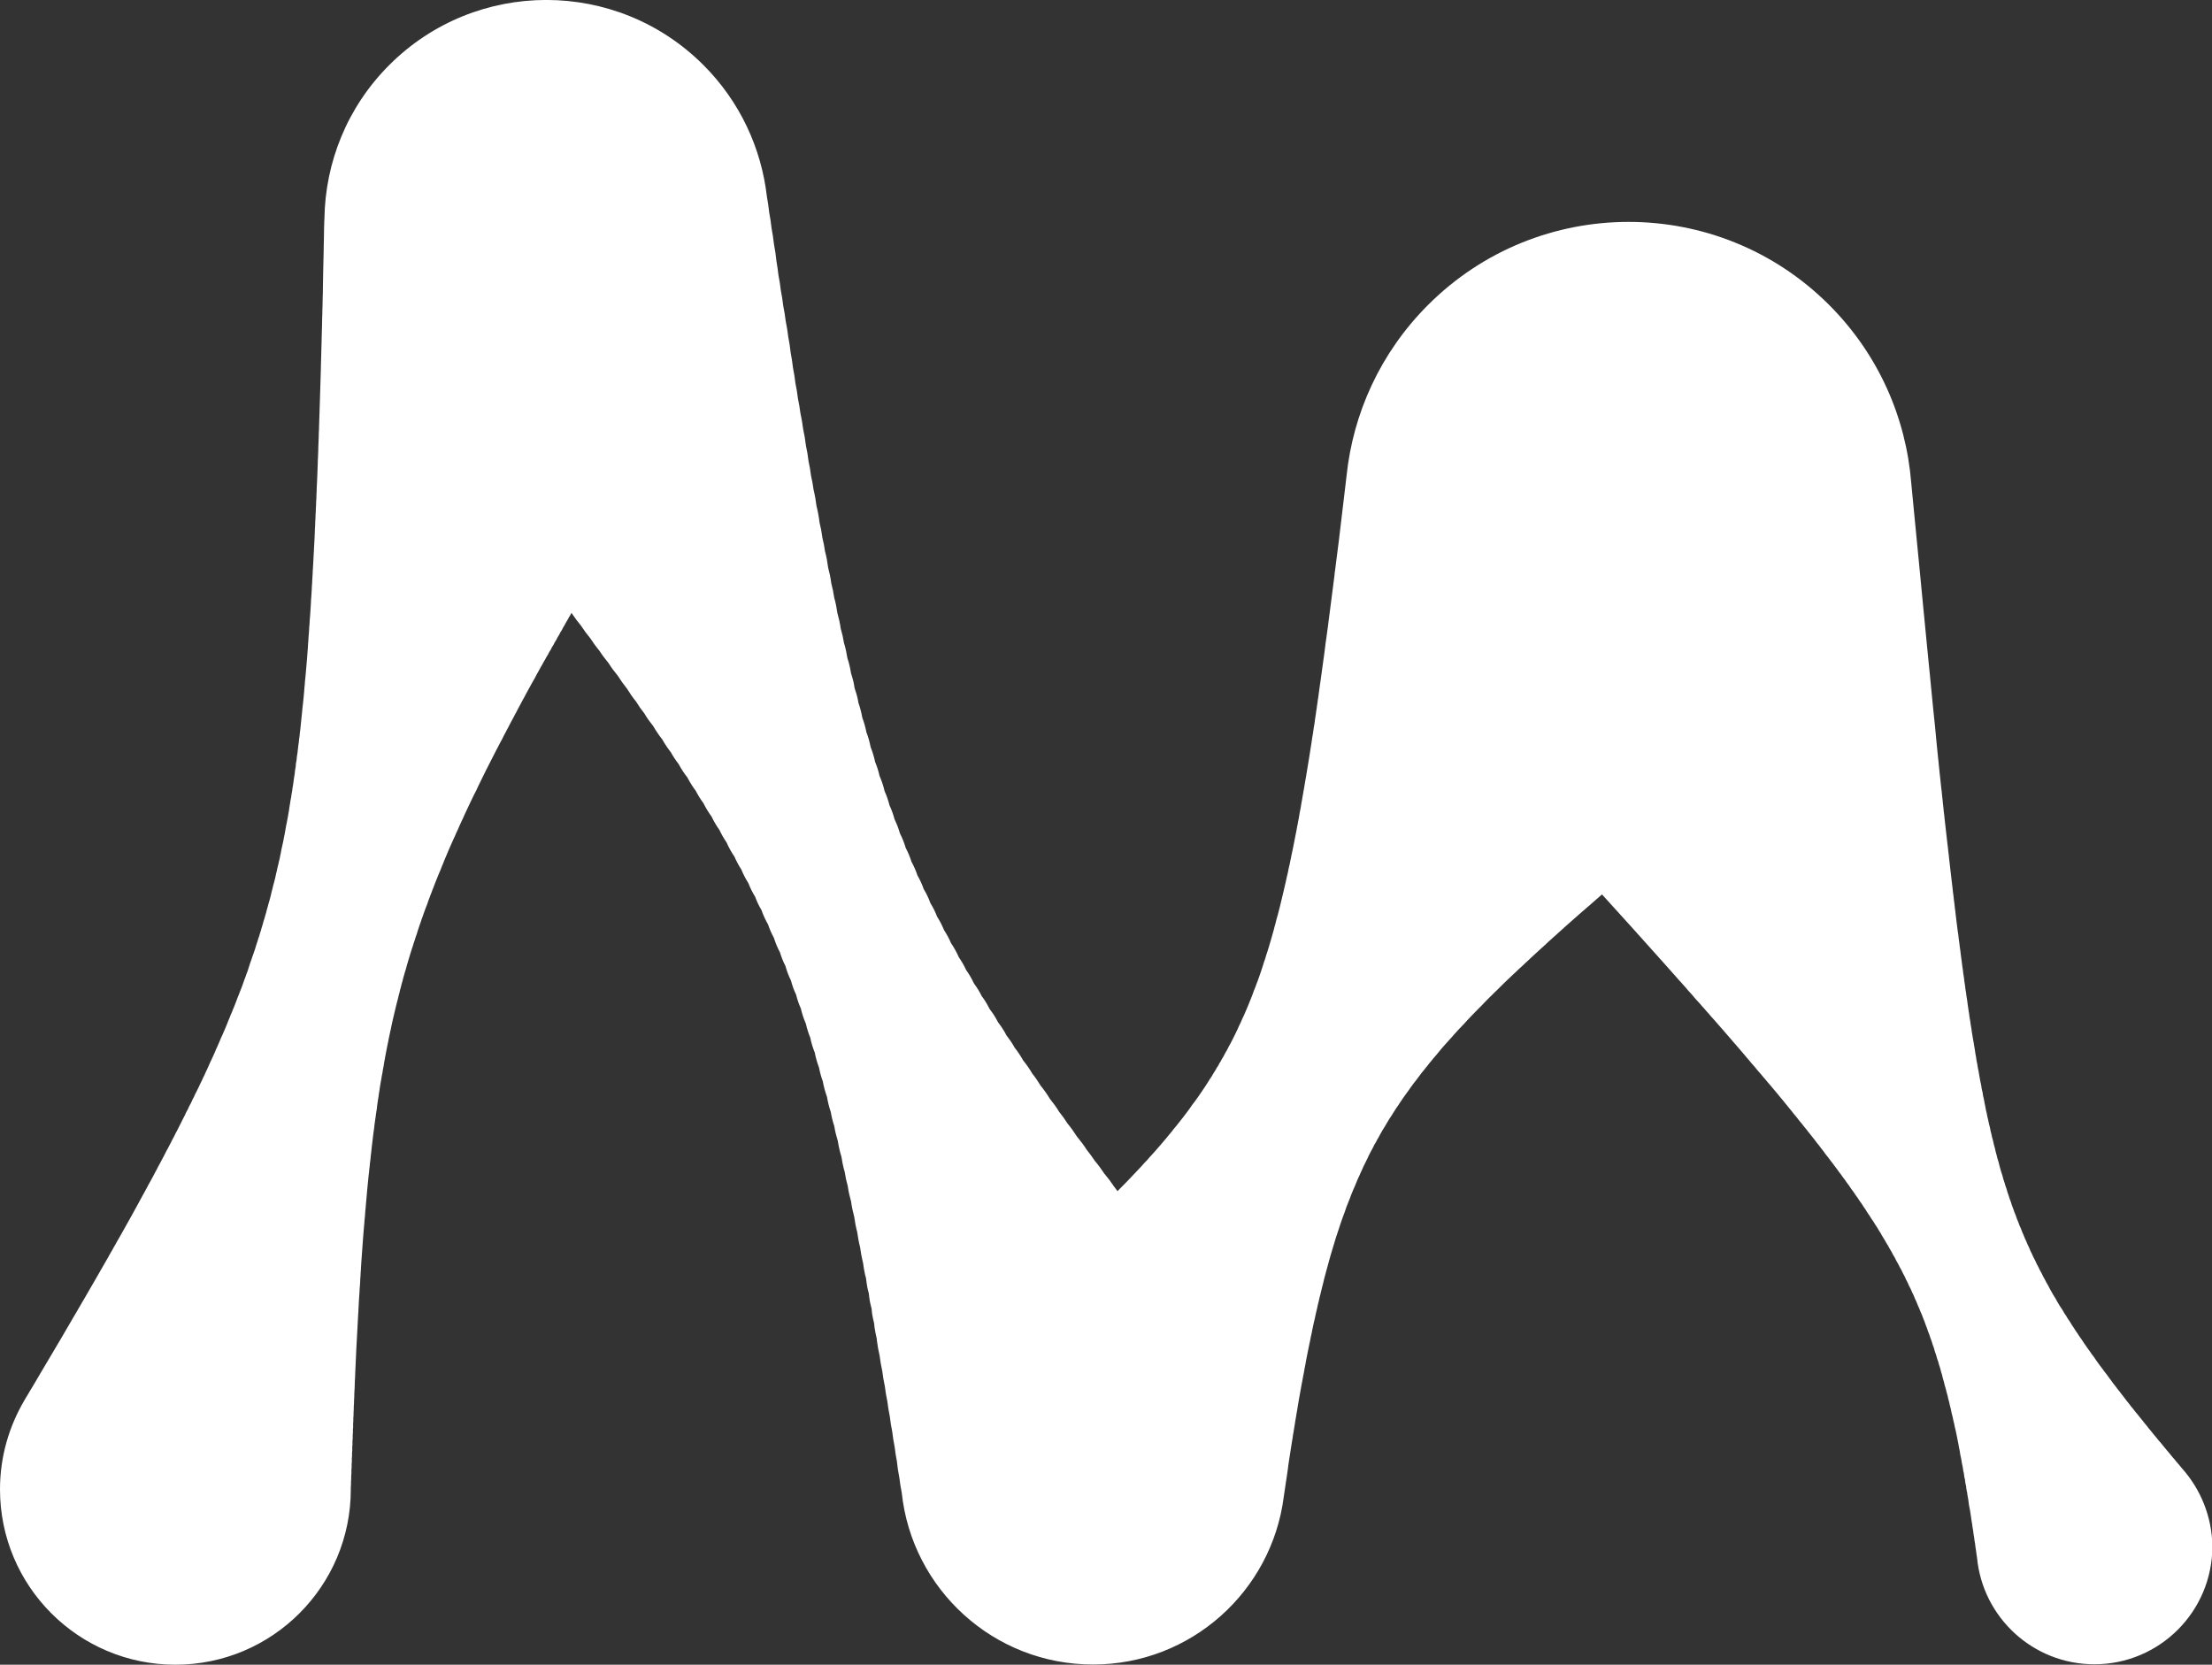 <?xml version="1.0" encoding="utf-8"?>
<!-- Generator: Adobe Illustrator 26.5.0, SVG Export Plug-In . SVG Version: 6.00 Build 0)  -->
<svg version="1.1" id="Layer_1" xmlns="http://www.w3.org/2000/svg" xmlns:xlink="http://www.w3.org/1999/xlink" x="0px" y="0px"
	 width="42px" height="31.612px" viewBox="0 0 42 31.612" style="enable-background:new 0 0 42 31.612;" xml:space="preserve">
<rect x="0" y="0" width="42" height="31.612" fill="#333333" stroke="none"/>
<style type="text/css">
	.st0{fill:#FFFFFF;}
</style>
<path class="st0" d="M41.424,27.876c-0.03-0.038-0.061-0.075-0.094-0.111c-0.03-0.038-0.06-0.075-0.093-0.111
	c-0.03-0.037-0.059-0.075-0.091-0.11c-0.023-0.029-0.047-0.058-0.071-0.086c-0.029-0.038-0.061-0.075-0.093-0.111
	c-0.029-0.038-0.06-0.074-0.091-0.11c-0.028-0.037-0.058-0.074-0.089-0.109c-0.028-0.037-0.056-0.074-0.087-0.108
	c-0.027-0.036-0.054-0.071-0.083-0.104c-0.028-0.038-0.058-0.073-0.088-0.108c-0.027-0.037-0.056-0.073-0.086-0.107
	c-0.026-0.037-0.054-0.072-0.083-0.106c-0.027-0.038-0.055-0.075-0.084-0.11c-0.028-0.039-0.058-0.077-0.089-0.114
	c-0.025-0.036-0.052-0.07-0.08-0.104c-0.024-0.035-0.049-0.07-0.076-0.103c-0.029-0.042-0.059-0.083-0.091-0.122
	c-0.025-0.037-0.053-0.073-0.081-0.108c-0.023-0.034-0.046-0.067-0.071-0.099c-0.027-0.042-0.056-0.083-0.087-0.121
	c-0.026-0.04-0.053-0.078-0.081-0.114c-0.021-0.032-0.042-0.064-0.065-0.094c-0.027-0.045-0.057-0.088-0.088-0.129
	c-0.022-0.037-0.046-0.072-0.071-0.106c-0.022-0.038-0.046-0.074-0.071-0.109c-0.003-0.005-0.006-0.011-0.009-0.016
	c-0.023-0.039-0.047-0.075-0.073-0.111c-0.01-0.017-0.019-0.035-0.03-0.052c-0.009-0.014-0.019-0.027-0.029-0.041
	c-0.022-0.041-0.047-0.082-0.074-0.122c-0.002-0.003-0.004-0.006-0.007-0.008c-0.018-0.033-0.037-0.065-0.058-0.097
	c-0.022-0.045-0.049-0.088-0.077-0.131c-0.018-0.035-0.037-0.069-0.058-0.103c-0.021-0.045-0.046-0.088-0.072-0.131
	c-0.017-0.036-0.036-0.072-0.057-0.107c-0.02-0.045-0.043-0.088-0.068-0.131c-0.017-0.037-0.035-0.074-0.056-0.11
	c-0.019-0.045-0.04-0.089-0.064-0.131c-0.016-0.038-0.034-0.075-0.053-0.112c-0.017-0.044-0.035-0.086-0.057-0.128
	c-0.015-0.04-0.033-0.079-0.052-0.117c-0.014-0.039-0.03-0.077-0.048-0.115c-0.015-0.046-0.034-0.09-0.055-0.133
	c-0.013-0.039-0.028-0.078-0.045-0.115c-0.014-0.046-0.031-0.092-0.051-0.136c-0.012-0.039-0.026-0.077-0.042-0.115
	c-0.014-0.047-0.029-0.094-0.048-0.139c-0.011-0.039-0.024-0.077-0.038-0.114c-0.013-0.048-0.027-0.096-0.045-0.142
	c-0.01-0.038-0.022-0.076-0.035-0.112c-0.012-0.05-0.026-0.098-0.043-0.145c-0.009-0.037-0.019-0.073-0.031-0.109
	c-0.011-0.05-0.024-0.1-0.041-0.148c-0.008-0.039-0.019-0.077-0.03-0.115c-0.009-0.047-0.021-0.093-0.035-0.139
	c-0.009-0.048-0.021-0.095-0.035-0.141c-0.007-0.038-0.016-0.075-0.026-0.112c-0.009-0.051-0.02-0.1-0.034-0.149
	c-0.008-0.045-0.019-0.089-0.03-0.133c-0.007-0.041-0.015-0.082-0.026-0.121c-0.008-0.048-0.017-0.095-0.028-0.141
	c-0.001-0.004-0.001-0.008-0.001-0.012c-0.007-0.043-0.017-0.084-0.027-0.125c-0.003-0.018-0.004-0.036-0.007-0.053
	c-0.005-0.025-0.012-0.049-0.018-0.074c-0.005-0.034-0.009-0.069-0.017-0.104c-0.002-0.009-0.005-0.019-0.007-0.028
	c-0.007-0.046-0.015-0.093-0.025-0.139c-0.006-0.044-0.015-0.088-0.025-0.132c-0.006-0.045-0.014-0.09-0.024-0.135
	c-0.006-0.046-0.013-0.092-0.023-0.138c-0.006-0.047-0.012-0.093-0.022-0.14c-0.005-0.041-0.013-0.082-0.021-0.123
	c-0.006-0.046-0.014-0.093-0.023-0.139c-0.005-0.047-0.013-0.094-0.022-0.141c-0.006-0.048-0.012-0.095-0.022-0.142
	c-0.006-0.048-0.012-0.096-0.021-0.144c-0.004-0.035-0.009-0.07-0.015-0.105c-0.005-0.047-0.013-0.095-0.021-0.142
	c-0.005-0.048-0.013-0.096-0.021-0.143c-0.005-0.049-0.012-0.097-0.02-0.145c-0.005-0.049-0.011-0.097-0.02-0.146
	c-0.005-0.049-0.011-0.098-0.02-0.147c-0.006-0.049-0.011-0.099-0.019-0.148c-0.003-0.025-0.006-0.051-0.01-0.076
	c-0.004-0.049-0.012-0.097-0.019-0.145c-0.004-0.049-0.012-0.097-0.019-0.146c-0.004-0.049-0.011-0.098-0.019-0.147
	c-0.005-0.049-0.011-0.098-0.019-0.148c-0.005-0.049-0.011-0.099-0.018-0.148c-0.005-0.05-0.01-0.099-0.018-0.149
	c-0.005-0.05-0.01-0.1-0.018-0.15c-0.005-0.05-0.01-0.1-0.018-0.15c-0.001-0.012-0.003-0.024-0.004-0.036
	c-0.001-0.013-0.003-0.025-0.004-0.038c-0.004-0.026-0.005-0.051-0.009-0.077c-0.001-0.011-0.003-0.021-0.004-0.032
	c-0.004-0.049-0.011-0.098-0.017-0.147c-0.004-0.049-0.011-0.098-0.017-0.148c-0.004-0.049-0.011-0.099-0.017-0.148
	c-0.004-0.05-0.01-0.099-0.017-0.149c-0.004-0.05-0.01-0.1-0.017-0.149c-0.004-0.05-0.01-0.1-0.017-0.15
	c-0.005-0.05-0.01-0.1-0.017-0.15c-0.005-0.05-0.01-0.1-0.017-0.15c-0.005-0.05-0.009-0.101-0.017-0.151
	c-0.005-0.05-0.009-0.101-0.016-0.151c-0.005-0.051-0.009-0.101-0.016-0.151c-0.005-0.049-0.008-0.099-0.016-0.148
	c-0.002-0.024-0.006-0.047-0.008-0.071c-0.002-0.019-0.003-0.038-0.006-0.057c-0.003-0.048-0.011-0.096-0.016-0.145
	c-0.003-0.049-0.01-0.099-0.015-0.148c-0.003-0.05-0.01-0.099-0.015-0.148c-0.004-0.05-0.01-0.099-0.015-0.149
	c-0.004-0.05-0.01-0.099-0.015-0.149c-0.003-0.043-0.008-0.085-0.012-0.128c-0.004-0.061-0.01-0.122-0.017-0.183
	c-0.004-0.047-0.009-0.095-0.015-0.142c-0.004-0.047-0.009-0.095-0.015-0.142c-0.004-0.048-0.009-0.095-0.014-0.143
	c-0.004-0.048-0.009-0.095-0.014-0.143c-0.004-0.048-0.008-0.096-0.014-0.143c-0.004-0.048-0.008-0.096-0.014-0.144
	c-0.004-0.048-0.008-0.096-0.014-0.144c-0.003-0.032-0.006-0.064-0.01-0.097c-0.004-0.048-0.009-0.095-0.014-0.142
	c-0.004-0.048-0.009-0.095-0.014-0.142c-0.004-0.048-0.009-0.095-0.014-0.143c-0.004-0.048-0.009-0.096-0.014-0.144
	c-0.004-0.048-0.009-0.096-0.014-0.143c-0.004-0.048-0.009-0.096-0.014-0.144c-0.004-0.048-0.009-0.096-0.014-0.144
	c-0.004-0.048-0.008-0.096-0.014-0.144c-0.004-0.048-0.008-0.096-0.014-0.145c-0.004-0.048-0.008-0.097-0.014-0.145
	c-0.004-0.048-0.008-0.097-0.014-0.145c-0.004-0.048-0.008-0.097-0.014-0.145c-0.004-0.049-0.008-0.097-0.014-0.146
	c-0.004-0.049-0.008-0.097-0.014-0.145c-0.002-0.02-0.004-0.041-0.006-0.061c-0.003-0.048-0.009-0.096-0.014-0.143
	c-0.004-0.048-0.009-0.096-0.014-0.144c-0.004-0.048-0.009-0.096-0.014-0.144c-0.004-0.048-0.009-0.096-0.014-0.144
	c-0.004-0.048-0.009-0.096-0.014-0.144c-0.004-0.048-0.009-0.096-0.014-0.145c-0.004-0.048-0.009-0.096-0.014-0.144
	c-0.004-0.048-0.008-0.097-0.014-0.145c-0.004-0.048-0.008-0.097-0.014-0.145c-0.004-0.049-0.008-0.097-0.014-0.145
	c-0.099-1.23-0.618-2.432-1.558-3.373c-2.103-2.103-5.513-2.103-7.616,0c-0.908,0.908-1.423,2.059-1.547,3.243
	c-0.007,0.057-0.015,0.114-0.02,0.171c-0.005,0.039-0.01,0.078-0.014,0.117c-0.005,0.039-0.01,0.078-0.014,0.117
	c-0.005,0.039-0.01,0.078-0.014,0.117c-0.005,0.039-0.01,0.078-0.014,0.117c-0.005,0.039-0.01,0.078-0.014,0.117
	c-0.005,0.039-0.01,0.078-0.014,0.118c-0.005,0.039-0.01,0.078-0.014,0.118c-0.005,0.039-0.01,0.078-0.014,0.118
	c-0.005,0.039-0.01,0.078-0.014,0.118c-0.006,0.039-0.01,0.079-0.015,0.118c-0.005,0.039-0.01,0.079-0.015,0.118
	c-0.006,0.039-0.01,0.079-0.015,0.118c-0.009,0.063-0.017,0.126-0.024,0.19c-0.007,0.049-0.014,0.098-0.018,0.148
	c-0.005,0.039-0.011,0.078-0.015,0.116c-0.005,0.039-0.011,0.078-0.015,0.116c-0.005,0.039-0.011,0.078-0.015,0.117
	c-0.005,0.039-0.011,0.078-0.015,0.117c-0.006,0.039-0.011,0.078-0.015,0.117c-0.006,0.039-0.011,0.078-0.015,0.117
	c-0.006,0.039-0.011,0.078-0.015,0.117c-0.006,0.039-0.011,0.078-0.015,0.118c-0.006,0.039-0.011,0.078-0.016,0.118
	c-0.006,0.039-0.011,0.078-0.016,0.118c-0.01,0.064-0.019,0.129-0.026,0.194c-0.005,0.039-0.011,0.077-0.015,0.116
	c-0.006,0.039-0.011,0.077-0.016,0.116c-0.006,0.039-0.011,0.077-0.016,0.116c-0.006,0.039-0.011,0.078-0.016,0.117
	c-0.006,0.039-0.011,0.078-0.016,0.117c-0.006,0.039-0.011,0.078-0.017,0.117c-0.007,0.041-0.012,0.082-0.017,0.123
	c-0.004,0.023-0.006,0.046-0.009,0.068c-0.001,0.007-0.002,0.015-0.003,0.022c-0.007,0.037-0.011,0.074-0.016,0.112
	c-0.007,0.037-0.011,0.075-0.016,0.112c-0.007,0.037-0.011,0.075-0.016,0.112c-0.01,0.05-0.015,0.101-0.022,0.152
	c-0.013,0.068-0.022,0.137-0.031,0.205c-0.01,0.059-0.022,0.117-0.028,0.176c-0.005,0.036-0.013,0.072-0.017,0.108
	c-0.005,0.036-0.013,0.072-0.017,0.108c-0.006,0.036-0.013,0.072-0.017,0.108c-0.006,0.036-0.013,0.072-0.018,0.108
	c-0.006,0.036-0.013,0.072-0.018,0.109c-0.007,0.036-0.013,0.072-0.018,0.109c-0.007,0.036-0.013,0.072-0.019,0.109
	c-0.007,0.036-0.013,0.073-0.018,0.109c-0.008,0.036-0.013,0.073-0.019,0.109c-0.008,0.036-0.013,0.073-0.019,0.11
	c-0.011,0.05-0.018,0.101-0.026,0.152c-0.014,0.064-0.026,0.129-0.035,0.194c-0.008,0.042-0.018,0.084-0.024,0.126
	c-0.007,0.035-0.015,0.07-0.02,0.106c-0.007,0.035-0.015,0.071-0.021,0.106c-0.007,0.035-0.015,0.071-0.021,0.106
	c-0.008,0.035-0.015,0.071-0.021,0.107c-0.008,0.036-0.015,0.071-0.022,0.107c-0.009,0.035-0.015,0.071-0.022,0.107
	c-0.009,0.035-0.015,0.072-0.022,0.108c-0.015,0.056-0.026,0.114-0.037,0.172c-0.013,0.051-0.025,0.101-0.035,0.153
	c-0.008,0.035-0.017,0.069-0.024,0.104c-0.009,0.035-0.017,0.069-0.024,0.104c-0.009,0.035-0.018,0.069-0.025,0.104
	c-0.01,0.035-0.018,0.07-0.025,0.105c-0.01,0.035-0.018,0.07-0.026,0.105c-0.011,0.037-0.02,0.075-0.029,0.113
	c-0.018,0.058-0.033,0.117-0.047,0.176c-0.011,0.037-0.022,0.074-0.03,0.112c-0.01,0.034-0.02,0.068-0.029,0.102
	c-0.011,0.034-0.021,0.068-0.029,0.102c-0.011,0.034-0.021,0.068-0.03,0.102c-0.012,0.034-0.021,0.068-0.031,0.102
	c-0.017,0.047-0.031,0.095-0.045,0.143c-0.016,0.044-0.031,0.088-0.044,0.134c-0.012,0.033-0.023,0.066-0.033,0.1
	c-0.012,0.033-0.024,0.066-0.034,0.1c-0.013,0.033-0.024,0.066-0.036,0.1c-0.014,0.032-0.025,0.066-0.037,0.099
	c-0.022,0.049-0.041,0.101-0.058,0.152c-0.015,0.036-0.03,0.071-0.043,0.108c-0.014,0.032-0.027,0.064-0.039,0.097
	c-0.014,0.032-0.028,0.064-0.041,0.097c-0.015,0.031-0.029,0.064-0.042,0.096c-0.021,0.042-0.04,0.085-0.058,0.129
	c-0.02,0.039-0.039,0.079-0.056,0.12c-0.016,0.031-0.031,0.062-0.045,0.094c-0.016,0.031-0.032,0.062-0.046,0.093
	c-0.017,0.03-0.032,0.061-0.048,0.093c-0.023,0.038-0.043,0.079-0.063,0.119c-0.022,0.037-0.044,0.074-0.063,0.113
	c-0.001,0.003-0.002,0.006-0.004,0.009c-0.013,0.021-0.026,0.041-0.038,0.063c-0.005,0.009-0.008,0.018-0.013,0.027
	c-0.009,0.015-0.02,0.029-0.029,0.045c-0.009,0.015-0.015,0.03-0.023,0.045c-0.006,0.009-0.013,0.018-0.019,0.027
	c-0.013,0.021-0.023,0.042-0.035,0.062c-0.002,0.004-0.005,0.007-0.007,0.01c-0.022,0.033-0.042,0.068-0.061,0.102
	c-0.028,0.04-0.054,0.08-0.078,0.121c-0.02,0.029-0.039,0.058-0.057,0.088c-0.02,0.028-0.04,0.057-0.059,0.087
	c-0.021,0.028-0.04,0.057-0.059,0.086c-0.024,0.031-0.046,0.063-0.068,0.095c-0.034,0.042-0.066,0.086-0.095,0.131
	c-0.022,0.028-0.043,0.056-0.063,0.085c-0.022,0.028-0.044,0.055-0.064,0.084c-0.022,0.027-0.044,0.055-0.065,0.083
	c-0.023,0.027-0.044,0.054-0.065,0.082c-0.033,0.037-0.064,0.076-0.093,0.116c-0.031,0.035-0.061,0.07-0.089,0.107
	c-0.023,0.027-0.047,0.053-0.069,0.081c-0.024,0.027-0.047,0.053-0.069,0.081c-0.024,0.026-0.047,0.052-0.07,0.08
	c-0.024,0.025-0.047,0.052-0.07,0.079c-0.033,0.033-0.063,0.069-0.093,0.104c-0.038,0.039-0.075,0.078-0.11,0.119
	c-0.025,0.026-0.05,0.052-0.074,0.079c-0.025,0.026-0.05,0.051-0.074,0.078c-0.025,0.025-0.05,0.051-0.074,0.078
	c-0.026,0.025-0.05,0.051-0.074,0.077c-0.026,0.024-0.05,0.05-0.075,0.076c-0.029,0.027-0.055,0.055-0.082,0.083
	c-0.021-0.027-0.04-0.056-0.062-0.082c-0.058-0.088-0.121-0.172-0.189-0.252c-0.055-0.083-0.114-0.164-0.179-0.24
	c-0.048-0.073-0.099-0.142-0.153-0.209c-0.056-0.089-0.119-0.172-0.186-0.252c-0.056-0.088-0.116-0.172-0.181-0.251
	c-0.049-0.078-0.102-0.152-0.159-0.222c-0.052-0.087-0.112-0.168-0.175-0.245c-0.053-0.088-0.111-0.171-0.175-0.249
	c-0.048-0.081-0.101-0.158-0.159-0.23c-0.051-0.088-0.108-0.17-0.171-0.247c-0.049-0.087-0.103-0.169-0.163-0.245
	c-0.048-0.086-0.102-0.165-0.16-0.24c-0.011-0.022-0.021-0.043-0.034-0.064c-0.037-0.063-0.078-0.121-0.121-0.178
	c-0.026-0.049-0.053-0.097-0.084-0.145c-0.023-0.036-0.049-0.069-0.074-0.103c-0.038-0.075-0.08-0.149-0.13-0.219
	c-0.006-0.008-0.012-0.015-0.019-0.023c-0.042-0.087-0.094-0.17-0.153-0.251c-0.041-0.088-0.09-0.173-0.148-0.254
	c-0.038-0.083-0.084-0.164-0.138-0.241c-0.04-0.093-0.09-0.182-0.148-0.268c-0.037-0.087-0.082-0.17-0.134-0.25
	c-0.035-0.087-0.078-0.171-0.13-0.252c-0.034-0.09-0.077-0.176-0.128-0.259c-0.033-0.092-0.076-0.182-0.127-0.266
	c-0.031-0.09-0.071-0.176-0.118-0.258c-0.03-0.09-0.068-0.177-0.114-0.26c-0.028-0.091-0.064-0.178-0.109-0.262
	c-0.028-0.096-0.065-0.189-0.11-0.277c-0.026-0.092-0.06-0.181-0.102-0.266c-0.024-0.092-0.056-0.181-0.096-0.266
	c-0.023-0.093-0.054-0.183-0.093-0.269c-0.023-0.1-0.055-0.197-0.096-0.289c-0.02-0.092-0.048-0.181-0.084-0.266
	c-0.02-0.097-0.049-0.191-0.085-0.281c-0.019-0.098-0.045-0.193-0.081-0.284c-0.018-0.095-0.044-0.186-0.077-0.274
	c-0.018-0.099-0.042-0.195-0.075-0.286c-0.002-0.01-0.002-0.02-0.004-0.03c-0.016-0.086-0.04-0.168-0.068-0.248
	c-0.007-0.039-0.012-0.079-0.021-0.118c-0.013-0.055-0.029-0.108-0.046-0.161c-0.011-0.068-0.025-0.137-0.043-0.205
	c-0.007-0.028-0.018-0.054-0.026-0.081c-0.015-0.095-0.034-0.19-0.063-0.285c-0.001-0.003-0.002-0.006-0.003-0.009
	c-0.014-0.09-0.034-0.18-0.061-0.27c-0.014-0.1-0.036-0.199-0.064-0.298c-0.014-0.097-0.032-0.194-0.06-0.291
	c-0.013-0.09-0.031-0.18-0.055-0.269c-0.013-0.102-0.034-0.203-0.061-0.304c-0.013-0.103-0.031-0.206-0.059-0.308
	c-0.011-0.085-0.028-0.169-0.049-0.254c-0.012-0.098-0.031-0.196-0.055-0.294c-0.012-0.104-0.031-0.207-0.057-0.31
	c-0.013-0.103-0.03-0.205-0.055-0.306c-0.012-0.09-0.028-0.18-0.049-0.269c-0.011-0.092-0.027-0.184-0.047-0.275
	c-0.011-0.1-0.029-0.2-0.05-0.299c-0.012-0.105-0.03-0.21-0.053-0.314c-0.012-0.1-0.029-0.199-0.051-0.298
	c-0.012-0.095-0.028-0.189-0.048-0.283c-0.011-0.096-0.027-0.191-0.047-0.287c-0.011-0.097-0.026-0.194-0.046-0.29
	c-0.011-0.098-0.026-0.196-0.045-0.293c-0.011-0.099-0.025-0.198-0.045-0.296c-0.011-0.1-0.028-0.198-0.048-0.297
	c-0.011-0.098-0.028-0.195-0.047-0.291c-0.011-0.098-0.027-0.196-0.046-0.294c-0.011-0.099-0.027-0.198-0.046-0.296
	c-0.01-0.086-0.022-0.172-0.037-0.258c-0.011-0.11-0.027-0.219-0.048-0.328c-0.011-0.1-0.026-0.2-0.045-0.299
	c-0.011-0.101-0.026-0.201-0.045-0.301c-0.011-0.101-0.025-0.202-0.044-0.302c-0.105-0.913-0.506-1.799-1.206-2.499
	c-1.647-1.647-4.317-1.647-5.964,0C6.585,2.041,6.177,3.091,6.16,4.147C6.158,4.192,6.155,4.237,6.155,4.283
	C6.154,4.301,6.154,4.319,6.153,4.337c0,0.005,0,0.01,0,0.015c0,0.019-0.001,0.038-0.001,0.058C6.15,4.452,6.15,4.494,6.15,4.536
	C6.148,4.579,6.148,4.621,6.147,4.663C6.145,4.705,6.145,4.747,6.145,4.789C6.143,4.831,6.142,4.874,6.142,4.916
	C6.14,4.958,6.139,5,6.139,5.042C6.137,5.084,6.137,5.126,6.136,5.168C6.135,5.21,6.134,5.251,6.134,5.293
	C6.132,5.348,6.131,5.402,6.131,5.457c-0.002,0.039,0,0.077-0.001,0.116C6.127,5.616,6.127,5.66,6.126,5.704
	C6.124,5.748,6.124,5.792,6.123,5.836C6.12,5.88,6.121,5.924,6.12,5.968C6.117,6.012,6.117,6.056,6.116,6.1
	C6.114,6.144,6.114,6.188,6.113,6.232C6.111,6.275,6.11,6.319,6.109,6.363C6.107,6.407,6.106,6.451,6.106,6.494
	C6.104,6.538,6.103,6.582,6.102,6.626C6.1,6.669,6.099,6.713,6.099,6.757C6.097,6.8,6.096,6.844,6.095,6.888
	C6.094,6.932,6.092,6.975,6.092,7.019C6.09,7.062,6.088,7.106,6.088,7.15C6.086,7.193,6.084,7.237,6.084,7.28
	C6.083,7.324,6.08,7.367,6.08,7.411c-0.001,0.044-0.004,0.087-0.004,0.13c-0.001,0.043-0.004,0.087-0.004,0.13
	C6.072,7.7,6.069,7.729,6.069,7.758c-0.001,0.007,0,0.013-0.001,0.019c0,0.006-0.001,0.012,0,0.018
	c-0.002,0.03-0.001,0.06-0.003,0.09C6.062,7.929,6.063,7.973,6.061,8.017C6.058,8.061,6.058,8.105,6.057,8.149
	C6.053,8.194,6.053,8.238,6.052,8.282C6.049,8.326,6.048,8.37,6.047,8.414C6.044,8.458,6.044,8.502,6.043,8.546
	C6.04,8.59,6.038,8.633,6.038,8.677C6.035,8.721,6.033,8.765,6.033,8.809C6.03,8.853,6.028,8.896,6.028,8.94
	C6.025,8.984,6.023,9.027,6.023,9.071C6.02,9.115,6.018,9.158,6.017,9.202C6.015,9.246,6.012,9.289,6.012,9.333
	C6.01,9.376,6.007,9.419,6.007,9.463C6.004,9.506,6.001,9.549,6.001,9.592C5.997,9.635,5.997,9.679,5.995,9.723
	C5.991,9.767,5.991,9.811,5.989,9.855C5.985,9.899,5.984,9.943,5.983,9.987c-0.004,0.044-0.005,0.088-0.006,0.132
	c-0.003,0.044-0.005,0.088-0.006,0.131c-0.003,0.044-0.006,0.087-0.007,0.131c-0.003,0.044-0.006,0.087-0.007,0.131
	c-0.003,0.044-0.006,0.087-0.007,0.13c-0.003,0.043-0.006,0.086-0.007,0.13c-0.003,0.043-0.007,0.087-0.007,0.13
	c-0.001,0.01-0.001,0.02-0.002,0.03c-0.003,0.032-0.004,0.063-0.006,0.095c0,0.001,0,0.003,0,0.005
	c-0.001,0.011-0.001,0.022-0.001,0.033c-0.005,0.044-0.006,0.088-0.008,0.131c-0.004,0.044-0.006,0.087-0.008,0.131
	c-0.004,0.044-0.007,0.087-0.008,0.131c-0.004,0.043-0.007,0.087-0.008,0.13c-0.004,0.044-0.007,0.086-0.009,0.13
	c-0.004,0.043-0.008,0.086-0.009,0.129c-0.004,0.043-0.008,0.086-0.009,0.129c-0.002,0.018-0.003,0.037-0.004,0.055
	c-0.005,0.044-0.007,0.087-0.009,0.131c-0.005,0.043-0.007,0.087-0.009,0.13c-0.005,0.043-0.008,0.086-0.01,0.129
	c-0.005,0.043-0.008,0.086-0.01,0.128c-0.005,0.043-0.009,0.086-0.011,0.128c-0.004,0.042-0.009,0.085-0.011,0.127
	c-0.002,0.024-0.005,0.048-0.007,0.072c-0.006,0.043-0.008,0.086-0.011,0.129c-0.006,0.043-0.008,0.085-0.011,0.128
	c-0.005,0.042-0.009,0.085-0.012,0.127c-0.005,0.042-0.01,0.085-0.013,0.126c-0.005,0.042-0.011,0.084-0.013,0.126
	c-0.004,0.028-0.007,0.057-0.009,0.085c-0.006,0.042-0.009,0.084-0.013,0.127c-0.006,0.042-0.01,0.084-0.013,0.126
	c-0.006,0.042-0.011,0.083-0.014,0.125c-0.006,0.041-0.012,0.082-0.015,0.124c-0.006,0.041-0.013,0.082-0.016,0.122
	c-0.005,0.032-0.008,0.064-0.011,0.096c-0.001,0.009-0.004,0.018-0.006,0.027c-0.005,0.032-0.007,0.064-0.01,0.096
	c-0.003,0.02-0.008,0.039-0.011,0.059c-0.003,0.021-0.003,0.042-0.005,0.063c-0.005,0.03-0.012,0.06-0.015,0.091
	c-0.001,0.01-0.001,0.02-0.002,0.029c-0.006,0.034-0.012,0.069-0.016,0.104c-0.007,0.04-0.012,0.08-0.017,0.121
	c-0.008,0.039-0.013,0.079-0.018,0.119c-0.008,0.039-0.014,0.078-0.019,0.118c-0.008,0.038-0.015,0.077-0.02,0.116
	c-0.008,0.038-0.013,0.078-0.018,0.117c-0.008,0.038-0.014,0.077-0.02,0.116c-0.008,0.038-0.015,0.076-0.021,0.115
	c-0.009,0.041-0.018,0.081-0.024,0.123c-0.008,0.037-0.015,0.076-0.02,0.114c-0.009,0.037-0.016,0.074-0.022,0.112
	c-0.009,0.037-0.017,0.073-0.024,0.111c-0.011,0.042-0.019,0.086-0.026,0.13c-0.009,0.036-0.016,0.072-0.022,0.109
	C5.3,16.34,5.292,16.376,5.285,16.412c-0.012,0.042-0.022,0.086-0.03,0.129c-0.01,0.036-0.018,0.073-0.025,0.11
	c-0.01,0.035-0.019,0.07-0.026,0.105c-0.012,0.041-0.023,0.082-0.032,0.125c-0.011,0.037-0.02,0.076-0.028,0.114
	c-0.01,0.034-0.019,0.068-0.027,0.103c-0.013,0.04-0.024,0.081-0.034,0.122c-0.012,0.038-0.022,0.076-0.031,0.115
	c-0.011,0.034-0.021,0.067-0.029,0.101c-0.014,0.04-0.026,0.08-0.036,0.122c-0.013,0.037-0.024,0.076-0.034,0.115
	c-0.012,0.033-0.022,0.067-0.031,0.101c-0.015,0.04-0.027,0.08-0.039,0.12c-0.014,0.037-0.025,0.075-0.036,0.114
	c-0.012,0.033-0.024,0.067-0.034,0.101c-0.015,0.039-0.029,0.078-0.041,0.118c-0.015,0.038-0.027,0.076-0.039,0.115
	C4.723,18.376,4.711,18.41,4.7,18.444c-0.015,0.037-0.029,0.074-0.041,0.112c-0.016,0.039-0.03,0.078-0.043,0.118
	c-0.014,0.034-0.027,0.069-0.038,0.104c-0.015,0.034-0.029,0.068-0.041,0.104c-0.018,0.041-0.034,0.082-0.048,0.123
	c-0.015,0.035-0.028,0.07-0.041,0.106c-0.016,0.035-0.03,0.07-0.043,0.106c-0.017,0.037-0.034,0.074-0.047,0.113
	c-0.017,0.037-0.031,0.074-0.045,0.111c-0.016,0.035-0.031,0.071-0.045,0.108c-0.017,0.036-0.033,0.072-0.047,0.108
	c-0.017,0.036-0.034,0.072-0.048,0.109c-0.017,0.036-0.032,0.072-0.047,0.109c-0.018,0.036-0.034,0.073-0.048,0.11
	c-0.018,0.036-0.035,0.073-0.05,0.11c-0.016,0.032-0.032,0.065-0.046,0.098c0,0,0,0,0,0.001c-0.002,0.004-0.004,0.008-0.005,0.012
	c-0.016,0.032-0.03,0.065-0.044,0.098c-0.019,0.037-0.035,0.074-0.051,0.111c-0.019,0.037-0.037,0.074-0.053,0.112
	c-0.019,0.037-0.038,0.074-0.054,0.112c-0.014,0.028-0.028,0.056-0.041,0.084c-0.001,0.003-0.003,0.005-0.004,0.008
	C3.71,20.765,3.695,20.8,3.68,20.835c-0.006,0.011-0.013,0.022-0.019,0.033c-0.013,0.026-0.024,0.053-0.036,0.08
	c-0.01,0.019-0.022,0.038-0.032,0.058c-0.009,0.018-0.016,0.037-0.024,0.055c-0.015,0.027-0.031,0.054-0.044,0.082
	c-0.005,0.01-0.008,0.021-0.013,0.031c-0.019,0.035-0.038,0.07-0.055,0.106c-0.001,0.003-0.002,0.005-0.003,0.008
	c-0.012,0.023-0.024,0.047-0.036,0.071c-0.02,0.037-0.039,0.075-0.057,0.113c-0.021,0.037-0.04,0.075-0.058,0.113
	c-0.021,0.037-0.041,0.075-0.059,0.114c-0.021,0.038-0.041,0.075-0.06,0.114c-0.021,0.038-0.042,0.075-0.06,0.115
	c-0.011,0.019-0.021,0.039-0.031,0.059c-0.021,0.037-0.04,0.075-0.06,0.113c-0.022,0.037-0.041,0.075-0.06,0.114
	c-0.022,0.037-0.041,0.075-0.061,0.114c-0.022,0.037-0.042,0.075-0.062,0.114c-0.022,0.038-0.043,0.075-0.062,0.115
	c-0.022,0.038-0.043,0.076-0.063,0.115c-0.008,0.014-0.016,0.029-0.024,0.043c-0.004,0.007-0.007,0.013-0.011,0.02
	c-0.009,0.018-0.02,0.034-0.028,0.052C2.655,22.8,2.647,22.814,2.64,22.827c-0.022,0.037-0.042,0.076-0.062,0.114
	c-0.022,0.037-0.042,0.076-0.063,0.114c-0.022,0.037-0.043,0.075-0.063,0.114c-0.022,0.037-0.044,0.075-0.064,0.114
	c-0.022,0.037-0.044,0.075-0.064,0.114c-0.022,0.038-0.044,0.075-0.065,0.115c-0.022,0.038-0.045,0.076-0.065,0.115
	c-0.022,0.038-0.045,0.076-0.065,0.115c-0.004,0.006-0.007,0.013-0.011,0.019c-0.023,0.036-0.043,0.075-0.064,0.113
	c-0.023,0.037-0.043,0.075-0.065,0.113c-0.023,0.037-0.044,0.075-0.065,0.113c-0.023,0.037-0.044,0.075-0.065,0.114
	c-0.023,0.037-0.045,0.075-0.066,0.114c-0.023,0.037-0.045,0.075-0.066,0.114c-0.023,0.038-0.045,0.075-0.066,0.114
	c-0.023,0.038-0.045,0.076-0.066,0.115c-0.023,0.038-0.046,0.075-0.067,0.115c-0.022,0.038-0.046,0.075-0.067,0.115
	c-0.021,0.036-0.044,0.071-0.064,0.108c-0.022,0.035-0.041,0.071-0.062,0.107c-0.023,0.037-0.044,0.075-0.066,0.113
	c-0.023,0.037-0.045,0.075-0.066,0.113c-0.023,0.037-0.045,0.075-0.066,0.113c-0.023,0.037-0.045,0.075-0.067,0.113
	c-0.023,0.037-0.045,0.075-0.067,0.113c-0.023,0.037-0.045,0.075-0.067,0.113c-0.023,0.037-0.045,0.075-0.067,0.113
	c-0.023,0.037-0.046,0.075-0.067,0.113c-0.023,0.037-0.046,0.075-0.067,0.114c-0.023,0.037-0.046,0.075-0.067,0.114
	c-0.023,0.038-0.046,0.075-0.068,0.114c-0.023,0.038-0.047,0.075-0.068,0.114c-0.023,0.038-0.047,0.075-0.068,0.114
	C0.172,27.086,0,27.663,0,28.282c0,1.839,1.491,3.33,3.33,3.33c1.839,0,3.331-1.491,3.331-3.33c0-0.007-0.001-0.014-0.001-0.021
	c0.001-0.029,0.005-0.057,0.005-0.086c0-0.009-0.001-0.017-0.001-0.025c0.001-0.027,0.005-0.054,0.005-0.082
	c0-0.01-0.001-0.02-0.001-0.03c0.001-0.026,0.005-0.051,0.005-0.077c0-0.012-0.001-0.023-0.001-0.035
	c0.001-0.024,0.005-0.048,0.005-0.072c0-0.014-0.001-0.027-0.001-0.04c0.001-0.022,0.004-0.044,0.005-0.067
	c0-0.015-0.001-0.03-0.001-0.045c0.001-0.021,0.004-0.041,0.005-0.062c0-0.017-0.001-0.034-0.001-0.05
	c0.001-0.019,0.004-0.037,0.005-0.057c0.001-0.019-0.001-0.037-0.001-0.056c0.001-0.017,0.004-0.034,0.005-0.051
	c0.001-0.021-0.001-0.041-0.001-0.061c0.001-0.016,0.004-0.03,0.005-0.046c0.001-0.023-0.001-0.044,0-0.067
	c0.001-0.014,0.003-0.027,0.004-0.04c0.001-0.024,0-0.048,0-0.072c0.001-0.012,0.003-0.023,0.004-0.035c0.001-0.026,0-0.052,0-0.078
	c0.001-0.01,0.003-0.019,0.003-0.029c0.002-0.028,0-0.055,0.001-0.083c0.001-0.008,0.002-0.015,0.003-0.023
	c0.002-0.03,0-0.06,0.002-0.089c0-0.006,0.002-0.012,0.002-0.018c0.002-0.032,0.001-0.063,0.002-0.095
	c0-0.004,0.001-0.007,0.002-0.012c0.003-0.034,0.001-0.067,0.003-0.101c0-0.002,0.001-0.004,0.001-0.006
	c0.004-0.04,0.002-0.079,0.004-0.119c0.006-0.071,0.008-0.14,0.009-0.21c0.003-0.057,0.008-0.114,0.008-0.17
	c0.002-0.037,0.005-0.074,0.005-0.111c0.002-0.037,0.005-0.074,0.005-0.11c0.002-0.037,0.005-0.074,0.005-0.111
	c0.002-0.037,0.005-0.074,0.005-0.111c0.002-0.037,0.005-0.074,0.006-0.111c0.002-0.037,0.005-0.074,0.006-0.111
	c0.003-0.037,0.005-0.074,0.006-0.112c0.003-0.037,0.005-0.074,0.006-0.111c0.003-0.037,0.005-0.075,0.006-0.112
	c0.003-0.037,0.005-0.075,0.006-0.112c0.004-0.038,0.005-0.075,0.006-0.112c0.004-0.037,0.004-0.075,0.006-0.112
	c0.004-0.037,0.004-0.075,0.007-0.112c0.005-0.05,0.007-0.1,0.009-0.149c0.006-0.065,0.012-0.13,0.012-0.194
	c0.003-0.037,0.007-0.073,0.007-0.11c0.003-0.037,0.007-0.074,0.007-0.11c0.003-0.037,0.006-0.073,0.007-0.11
	c0.003-0.037,0.007-0.074,0.008-0.11c0.003-0.037,0.007-0.074,0.008-0.11c0.004-0.037,0.006-0.074,0.008-0.111
	c0.004-0.037,0.007-0.074,0.008-0.111c0.004-0.037,0.007-0.074,0.009-0.111c0.004-0.037,0.007-0.074,0.009-0.111
	c0.005-0.037,0.007-0.074,0.009-0.111c0.008-0.059,0.012-0.118,0.015-0.176c0.005-0.045,0.01-0.089,0.012-0.133
	c0.004-0.037,0.008-0.073,0.01-0.11c0.004-0.037,0.008-0.073,0.01-0.11c0.004-0.037,0.008-0.073,0.01-0.11
	c0.005-0.037,0.008-0.074,0.011-0.11c0.005-0.037,0.008-0.074,0.011-0.111c0.006-0.037,0.009-0.074,0.012-0.111
	c0.006-0.037,0.009-0.074,0.012-0.111c0.008-0.052,0.013-0.104,0.017-0.155c0.006-0.044,0.012-0.089,0.015-0.133
	c0.005-0.037,0.01-0.073,0.013-0.109c0.005-0.037,0.01-0.073,0.013-0.11c0.006-0.037,0.01-0.073,0.014-0.11
	c0.006-0.037,0.011-0.073,0.014-0.11c0.006-0.037,0.011-0.073,0.015-0.11c0.007-0.037,0.011-0.074,0.015-0.111
	c0.011-0.054,0.018-0.109,0.023-0.164c0.006-0.037,0.012-0.073,0.016-0.109c0.007-0.036,0.013-0.073,0.016-0.109
	c0.007-0.037,0.013-0.073,0.017-0.11c0.007-0.036,0.013-0.073,0.018-0.109c0.008-0.036,0.013-0.073,0.019-0.11
	c0.01-0.043,0.017-0.087,0.023-0.131c0.01-0.044,0.018-0.088,0.023-0.133c0.008-0.036,0.015-0.072,0.02-0.109
	c0.008-0.036,0.015-0.072,0.021-0.109c0.008-0.036,0.015-0.072,0.021-0.109c0.009-0.036,0.016-0.072,0.022-0.109
	c0.011-0.044,0.02-0.088,0.028-0.132c0.01-0.041,0.019-0.082,0.026-0.124c0.009-0.036,0.017-0.072,0.024-0.108
	c0.01-0.036,0.018-0.072,0.025-0.108c0.01-0.036,0.018-0.072,0.026-0.108c0.01-0.036,0.019-0.072,0.026-0.108
	c0.014-0.047,0.026-0.095,0.036-0.143c0.01-0.035,0.02-0.071,0.027-0.108c0.011-0.035,0.02-0.071,0.028-0.107
	c0.011-0.035,0.021-0.071,0.029-0.107c0.011-0.035,0.021-0.071,0.03-0.107c0.015-0.045,0.028-0.09,0.039-0.135
	c0.012-0.037,0.023-0.074,0.033-0.112c0.012-0.035,0.022-0.071,0.032-0.106c0.012-0.035,0.023-0.07,0.033-0.106
	c0.013-0.035,0.024-0.07,0.034-0.106c0.014-0.036,0.025-0.073,0.036-0.111c0.017-0.044,0.032-0.089,0.044-0.134
	c0.013-0.035,0.025-0.07,0.035-0.105c0.013-0.034,0.026-0.069,0.036-0.105c0.014-0.034,0.026-0.069,0.037-0.104
	c0.014-0.034,0.026-0.069,0.038-0.104c0.02-0.046,0.037-0.093,0.052-0.141c0.014-0.034,0.027-0.069,0.039-0.104
	c0.014-0.034,0.028-0.068,0.039-0.103c0.015-0.034,0.028-0.068,0.04-0.103c0.015-0.034,0.028-0.068,0.041-0.103
	c0.015-0.034,0.029-0.068,0.041-0.102c0.022-0.047,0.042-0.095,0.059-0.144c0.015-0.034,0.03-0.068,0.042-0.103
	c0.015-0.034,0.03-0.067,0.043-0.102c0.015-0.033,0.03-0.067,0.043-0.102c0.016-0.033,0.03-0.067,0.044-0.101
	c0.016-0.033,0.03-0.067,0.045-0.101c0.02-0.04,0.038-0.081,0.055-0.123c0.021-0.042,0.04-0.084,0.058-0.128
	c0.016-0.033,0.032-0.067,0.046-0.101c0.016-0.033,0.032-0.066,0.046-0.101c0.017-0.033,0.032-0.066,0.047-0.1
	c0.017-0.033,0.032-0.066,0.047-0.1c0.017-0.032,0.032-0.066,0.047-0.099c0.017-0.032,0.032-0.066,0.048-0.099
	c0.029-0.052,0.054-0.105,0.078-0.16c0.017-0.033,0.034-0.066,0.049-0.1c0.017-0.033,0.034-0.066,0.049-0.1
	c0.017-0.033,0.034-0.065,0.049-0.099c0.018-0.032,0.034-0.065,0.05-0.099c0.018-0.032,0.034-0.065,0.05-0.098
	c0.018-0.032,0.034-0.065,0.05-0.098c0.018-0.032,0.034-0.065,0.05-0.098c0.021-0.036,0.039-0.074,0.058-0.112
	c0.03-0.052,0.059-0.106,0.085-0.162c0.018-0.033,0.036-0.065,0.052-0.099c0.018-0.033,0.036-0.065,0.052-0.099
	c0.018-0.032,0.036-0.065,0.052-0.098c0.018-0.032,0.036-0.064,0.052-0.098c0.018-0.032,0.036-0.064,0.052-0.098
	c0.018-0.032,0.036-0.065,0.052-0.097c0.019-0.032,0.035-0.064,0.052-0.097c0.019-0.031,0.035-0.064,0.052-0.097
	c0.019-0.031,0.035-0.064,0.053-0.097c0.022-0.036,0.041-0.075,0.062-0.113c0.035-0.058,0.069-0.118,0.099-0.18
	c0.018-0.032,0.038-0.063,0.054-0.096c0.001-0.003,0.002-0.005,0.003-0.007c0.015-0.028,0.033-0.054,0.048-0.083
	c0.003-0.005,0.004-0.01,0.007-0.015c0.014-0.025,0.03-0.049,0.044-0.075c0.004-0.008,0.007-0.015,0.011-0.023
	c0.013-0.023,0.028-0.044,0.041-0.067c0.005-0.01,0.009-0.02,0.014-0.03c0.012-0.02,0.025-0.039,0.037-0.06
	c0.007-0.012,0.012-0.025,0.018-0.038c0.011-0.018,0.023-0.034,0.033-0.052c0.008-0.015,0.014-0.03,0.022-0.045
	c0.009-0.016,0.02-0.03,0.029-0.045c0.009-0.017,0.016-0.035,0.026-0.052c0.008-0.013,0.017-0.025,0.025-0.039
	c0.011-0.019,0.02-0.039,0.03-0.058c0.007-0.011,0.014-0.021,0.021-0.032c0.013-0.021,0.022-0.043,0.034-0.065
	c0.005-0.009,0.012-0.017,0.017-0.026c0.014-0.023,0.025-0.047,0.038-0.071c0.004-0.007,0.009-0.013,0.013-0.019
	c0.015-0.025,0.027-0.051,0.042-0.077c0.003-0.005,0.006-0.009,0.009-0.013c0.013-0.02,0.023-0.041,0.034-0.062
	c0.002,0.003,0.004,0.005,0.006,0.008c0.055,0.083,0.114,0.162,0.176,0.236c0.055,0.084,0.113,0.164,0.176,0.239
	c0.053,0.082,0.11,0.161,0.172,0.235c0.054,0.084,0.113,0.162,0.175,0.237c0.053,0.085,0.112,0.164,0.175,0.239
	c0.053,0.085,0.111,0.166,0.173,0.243c0.053,0.086,0.109,0.169,0.172,0.245c0.048,0.079,0.101,0.155,0.158,0.226
	c0.05,0.086,0.108,0.166,0.17,0.243c0.051,0.088,0.107,0.171,0.169,0.249c0.049,0.086,0.103,0.168,0.163,0.244
	c0.045,0.081,0.096,0.158,0.152,0.23c0.047,0.09,0.103,0.173,0.164,0.252c0.047,0.089,0.099,0.174,0.159,0.253
	c0.043,0.083,0.091,0.161,0.146,0.235c0.044,0.09,0.096,0.174,0.154,0.254c0.042,0.089,0.092,0.174,0.149,0.253
	c0.039,0.084,0.085,0.164,0.137,0.24c0.041,0.094,0.09,0.183,0.148,0.267c0.037,0.086,0.081,0.168,0.132,0.246
	c0.036,0.09,0.081,0.176,0.133,0.258c0.035,0.091,0.078,0.178,0.129,0.26c0.032,0.088,0.072,0.172,0.12,0.252
	c0.032,0.095,0.075,0.186,0.125,0.273c0.029,0.088,0.066,0.173,0.111,0.254c0.029,0.096,0.068,0.189,0.116,0.278
	c0.026,0.089,0.06,0.175,0.103,0.257c0.026,0.094,0.06,0.186,0.104,0.274c0.024,0.092,0.056,0.183,0.098,0.27
	c0.022,0.091,0.053,0.179,0.091,0.265c0.022,0.098,0.054,0.194,0.095,0.288c0.02,0.09,0.048,0.178,0.083,0.264
	c0.019,0.096,0.048,0.19,0.085,0.282c0.019,0.096,0.045,0.191,0.081,0.284c0.017,0.09,0.041,0.179,0.073,0.266
	c0.017,0.098,0.044,0.194,0.078,0.289c0.017,0.098,0.04,0.196,0.073,0.292c0.015,0.09,0.037,0.179,0.066,0.267
	c0.015,0.096,0.039,0.191,0.068,0.285c0.015,0.098,0.037,0.196,0.067,0.293c0.015,0.097,0.034,0.195,0.063,0.291
	c0.013,0.09,0.032,0.179,0.058,0.269c0.013,0.098,0.036,0.196,0.063,0.293c0.013,0.098,0.034,0.195,0.06,0.292
	c0.013,0.097,0.031,0.194,0.057,0.291c0.013,0.096,0.03,0.193,0.055,0.289c0.011,0.088,0.027,0.177,0.048,0.265
	c0.002,0.008,0.005,0.016,0.007,0.025c0.01,0.075,0.021,0.15,0.038,0.225c0.005,0.022,0.013,0.044,0.018,0.066
	c0.008,0.061,0.015,0.122,0.027,0.184c0.007,0.037,0.018,0.071,0.027,0.107c0.006,0.048,0.01,0.095,0.018,0.143
	c0.009,0.05,0.022,0.097,0.034,0.146c0.004,0.035,0.006,0.069,0.011,0.104c0.01,0.062,0.025,0.123,0.039,0.183
	c0.003,0.022,0.003,0.045,0.006,0.067c0.011,0.075,0.026,0.148,0.043,0.22c0.001,0.01,0.001,0.02,0.002,0.03
	c0.012,0.099,0.03,0.195,0.052,0.29c0.012,0.098,0.029,0.196,0.05,0.291c0.012,0.098,0.028,0.195,0.049,0.29
	c0.012,0.098,0.027,0.194,0.048,0.289c0.012,0.098,0.027,0.193,0.047,0.288c0.011,0.097,0.026,0.193,0.046,0.287
	c0.011,0.097,0.026,0.192,0.045,0.286c0.01,0.091,0.025,0.181,0.042,0.269c0.011,0.108,0.027,0.215,0.048,0.32
	c0.011,0.096,0.027,0.19,0.045,0.283c0.195,1.834,1.746,3.262,3.632,3.262c1.859,0,3.393-1.39,3.622-3.187
	c0.007-0.043,0.013-0.086,0.019-0.129c0.007-0.042,0.014-0.085,0.019-0.128c0.007-0.042,0.014-0.084,0.019-0.127
	c0.006-0.038,0.012-0.077,0.017-0.116c0.006-0.034,0.008-0.069,0.013-0.104c0.008-0.047,0.015-0.095,0.022-0.143
	c0.008-0.047,0.016-0.094,0.022-0.142c0.008-0.047,0.016-0.094,0.022-0.141c0.008-0.047,0.017-0.093,0.022-0.141
	c0.007-0.044,0.017-0.086,0.022-0.13c0.009-0.044,0.014-0.089,0.021-0.133c0.01-0.047,0.016-0.095,0.024-0.143
	c0.01-0.047,0.017-0.094,0.024-0.142c0.009-0.047,0.017-0.094,0.024-0.141c0.009-0.046,0.018-0.093,0.025-0.14
	c0.009-0.046,0.018-0.092,0.025-0.139c0.001-0.006,0.002-0.012,0.004-0.019c0.003-0.014,0.005-0.028,0.008-0.042
	c0.004-0.026,0.01-0.051,0.014-0.077c0.001-0.007,0.003-0.015,0.004-0.022c0.011-0.046,0.018-0.093,0.026-0.141
	c0.01-0.046,0.019-0.092,0.026-0.139c0.01-0.046,0.019-0.092,0.027-0.138c0.01-0.045,0.02-0.091,0.028-0.137
	c0.004-0.016,0.007-0.033,0.01-0.049c0.004-0.015,0.007-0.031,0.01-0.046c0.002-0.014,0.006-0.027,0.008-0.04
	c0.004-0.017,0.007-0.034,0.01-0.052c0.011-0.045,0.02-0.09,0.028-0.136c0.011-0.045,0.02-0.09,0.029-0.135
	c0.011-0.044,0.022-0.088,0.03-0.133c0.006-0.024,0.011-0.047,0.016-0.071c0.012-0.044,0.021-0.089,0.03-0.133
	c0.012-0.043,0.022-0.087,0.031-0.131c0.011-0.043,0.023-0.085,0.032-0.129c0.008-0.029,0.016-0.058,0.022-0.088
	c0.012-0.042,0.022-0.085,0.031-0.128c0.012-0.041,0.023-0.083,0.033-0.125c0.012-0.041,0.024-0.081,0.034-0.122
	c0.01-0.033,0.019-0.067,0.027-0.101c0.013-0.04,0.023-0.08,0.034-0.12c0.013-0.039,0.025-0.078,0.035-0.117
	c0.012-0.036,0.023-0.073,0.033-0.11c0.013-0.038,0.024-0.076,0.035-0.115c0.013-0.037,0.026-0.073,0.037-0.11
	c0.014-0.039,0.026-0.078,0.038-0.117c0.014-0.036,0.026-0.071,0.037-0.108c0.015-0.039,0.031-0.079,0.044-0.119
	c0.014-0.035,0.025-0.072,0.037-0.108c0.014-0.033,0.028-0.067,0.04-0.101c0.018-0.041,0.033-0.083,0.048-0.125
	c0.014-0.032,0.027-0.065,0.04-0.098c0.019-0.042,0.038-0.083,0.054-0.126c0.015-0.032,0.027-0.064,0.04-0.096
	c0.018-0.037,0.036-0.074,0.051-0.112c0.018-0.035,0.033-0.071,0.048-0.107c0.017-0.033,0.034-0.065,0.049-0.099
	c0.021-0.038,0.038-0.077,0.055-0.116c0.016-0.029,0.032-0.058,0.046-0.088c0.023-0.039,0.042-0.079,0.062-0.12
	c0.01-0.016,0.02-0.032,0.03-0.049c0.007-0.012,0.011-0.025,0.018-0.037c0.023-0.038,0.045-0.077,0.066-0.118
	c0.017-0.028,0.033-0.056,0.049-0.085c0.025-0.039,0.05-0.078,0.072-0.119c0.018-0.027,0.034-0.056,0.051-0.085
	c0.024-0.035,0.049-0.071,0.07-0.108c0.021-0.03,0.04-0.062,0.059-0.093c0.023-0.032,0.046-0.063,0.066-0.097
	c0.024-0.033,0.047-0.067,0.069-0.102c0.021-0.027,0.041-0.055,0.06-0.084c0.028-0.036,0.054-0.073,0.079-0.111
	c0.022-0.028,0.043-0.056,0.063-0.085c0.028-0.034,0.056-0.069,0.081-0.105c0.023-0.028,0.044-0.057,0.065-0.087
	c0.024-0.029,0.049-0.057,0.071-0.087c0.028-0.032,0.053-0.066,0.079-0.1c0.025-0.029,0.05-0.058,0.073-0.089
	c0.027-0.03,0.054-0.06,0.079-0.092c0.026-0.029,0.051-0.06,0.075-0.091c0.027-0.03,0.054-0.06,0.08-0.091
	c0.026-0.027,0.051-0.055,0.075-0.083c0.029-0.03,0.055-0.061,0.082-0.093c0.029-0.03,0.058-0.061,0.085-0.093
	c0.024-0.024,0.047-0.048,0.07-0.073c0.03-0.03,0.058-0.062,0.086-0.094c0.031-0.031,0.061-0.062,0.09-0.095
	c0.032-0.031,0.063-0.062,0.093-0.095c0.02-0.02,0.041-0.041,0.06-0.061c0.033-0.031,0.063-0.063,0.093-0.096
	c0.033-0.031,0.064-0.063,0.095-0.096c0.033-0.032,0.067-0.063,0.097-0.096c0.016-0.016,0.033-0.031,0.049-0.047
	c0.017-0.015,0.032-0.031,0.048-0.047c0.001-0.001,0.002-0.002,0.003-0.003c0.016-0.015,0.031-0.031,0.046-0.046
	c0.034-0.031,0.067-0.063,0.099-0.096c0.034-0.031,0.068-0.063,0.101-0.096c0.035-0.032,0.07-0.063,0.103-0.097
	c0.01-0.01,0.021-0.019,0.031-0.029c0.014-0.012,0.027-0.025,0.041-0.037c0.01-0.01,0.022-0.02,0.032-0.03
	c0.01-0.009,0.019-0.019,0.029-0.028c0.036-0.031,0.069-0.063,0.103-0.096c0.036-0.031,0.07-0.063,0.104-0.096
	c0.036-0.031,0.071-0.063,0.105-0.096c0.036-0.032,0.072-0.063,0.106-0.097c0.002-0.002,0.005-0.004,0.007-0.007
	c0-0.001,0.001-0.001,0.002-0.002c0.033-0.029,0.067-0.058,0.098-0.088c0.002-0.002,0.003-0.003,0.005-0.005
	c0.037-0.03,0.071-0.063,0.105-0.095c0.037-0.03,0.071-0.063,0.106-0.095c0.037-0.031,0.072-0.063,0.107-0.095
	c0.037-0.031,0.073-0.063,0.108-0.095c0.037-0.031,0.073-0.063,0.108-0.095c0.037-0.032,0.074-0.062,0.109-0.095
	c0.034-0.029,0.069-0.056,0.101-0.087c0.03-0.024,0.057-0.051,0.086-0.076c0.034-0.027,0.066-0.057,0.099-0.085
	c0.004,0.005,0.008,0.01,0.013,0.015c0.029,0.031,0.057,0.065,0.087,0.096c0.029,0.032,0.057,0.065,0.087,0.096
	c0.029,0.032,0.057,0.065,0.087,0.096c0.029,0.032,0.057,0.065,0.087,0.096c0.029,0.032,0.057,0.065,0.087,0.096
	c0.029,0.032,0.057,0.065,0.087,0.096c0.029,0.033,0.057,0.065,0.087,0.097c0.029,0.033,0.057,0.065,0.087,0.097
	c0.029,0.033,0.058,0.065,0.087,0.097c0.029,0.033,0.057,0.065,0.087,0.097c0.029,0.033,0.058,0.065,0.087,0.097
	c0.028,0.033,0.058,0.066,0.087,0.097c0.028,0.034,0.058,0.065,0.087,0.097c0.028,0.034,0.058,0.066,0.087,0.098
	c0.028,0.034,0.058,0.066,0.087,0.098c0.028,0.034,0.058,0.066,0.087,0.098c0.028,0.034,0.058,0.066,0.088,0.098
	c0.028,0.034,0.058,0.066,0.088,0.099c0.039,0.049,0.082,0.094,0.124,0.14c0.048,0.058,0.096,0.115,0.148,0.168
	c0.028,0.032,0.055,0.066,0.085,0.096c0.028,0.033,0.055,0.066,0.085,0.097c0.028,0.033,0.055,0.066,0.085,0.097
	c0.028,0.033,0.056,0.066,0.085,0.097c0.028,0.033,0.056,0.066,0.085,0.097c0.028,0.033,0.056,0.066,0.085,0.098
	c0.028,0.033,0.056,0.066,0.085,0.098c0.027,0.034,0.056,0.066,0.085,0.098c0.027,0.034,0.056,0.067,0.085,0.099
	c0.027,0.034,0.056,0.067,0.085,0.099c0.027,0.035,0.056,0.067,0.085,0.1c0.034,0.044,0.071,0.085,0.108,0.126
	c0.039,0.05,0.079,0.098,0.122,0.144c0.027,0.033,0.054,0.067,0.083,0.098c0.027,0.033,0.054,0.067,0.083,0.098
	c0.027,0.034,0.054,0.067,0.083,0.099c0.027,0.034,0.054,0.067,0.083,0.099c0.027,0.034,0.054,0.068,0.083,0.1
	c0.026,0.035,0.054,0.068,0.082,0.101c0.026,0.035,0.054,0.068,0.082,0.101c0.03,0.041,0.063,0.08,0.096,0.118
	c0.034,0.046,0.069,0.09,0.106,0.132c0.026,0.034,0.052,0.068,0.08,0.1c0.026,0.035,0.052,0.069,0.08,0.101
	c0.026,0.035,0.052,0.069,0.08,0.102c0.025,0.035,0.052,0.069,0.08,0.102c0.025,0.036,0.052,0.07,0.08,0.104
	c0.031,0.045,0.064,0.089,0.099,0.13c0.026,0.037,0.054,0.074,0.083,0.109c0.025,0.035,0.05,0.07,0.077,0.103
	c0.024,0.036,0.05,0.071,0.077,0.104c0.024,0.036,0.05,0.071,0.077,0.105c0.024,0.037,0.049,0.072,0.076,0.106
	c0.028,0.045,0.059,0.087,0.091,0.129c0.023,0.037,0.048,0.072,0.074,0.106c0.023,0.037,0.047,0.073,0.074,0.108
	c0.022,0.037,0.047,0.074,0.072,0.108c0.025,0.043,0.052,0.086,0.082,0.126c0.022,0.037,0.045,0.074,0.071,0.108
	c0.022,0.038,0.045,0.075,0.07,0.11c0.021,0.038,0.044,0.075,0.068,0.111c0.023,0.043,0.047,0.085,0.074,0.125
	c0.02,0.038,0.042,0.075,0.066,0.112c0.02,0.039,0.041,0.077,0.065,0.113c0.019,0.039,0.04,0.077,0.063,0.114
	c0.02,0.043,0.042,0.085,0.067,0.125c0.018,0.04,0.039,0.078,0.061,0.115c0.018,0.04,0.037,0.079,0.059,0.116
	c0.017,0.04,0.035,0.079,0.057,0.118c0.017,0.043,0.038,0.085,0.061,0.127c0.016,0.04,0.034,0.08,0.054,0.118
	c0.015,0.041,0.032,0.08,0.052,0.119c0.016,0.044,0.034,0.088,0.055,0.13c0.014,0.041,0.031,0.081,0.05,0.12
	c0.014,0.041,0.029,0.081,0.047,0.121c0.013,0.041,0.028,0.082,0.045,0.122c0.014,0.045,0.03,0.09,0.049,0.134
	c0.012,0.041,0.026,0.082,0.043,0.123c0.011,0.042,0.025,0.083,0.041,0.123c0.012,0.046,0.026,0.092,0.043,0.137
	c0.011,0.043,0.024,0.085,0.04,0.126c0.01,0.042,0.023,0.083,0.037,0.124c0.01,0.042,0.021,0.083,0.035,0.124
	c0.009,0.044,0.021,0.087,0.035,0.131c0.01,0.048,0.023,0.095,0.038,0.141c0.009,0.042,0.02,0.084,0.033,0.126
	c0.008,0.042,0.019,0.084,0.031,0.125c0.008,0.042,0.018,0.084,0.03,0.125c0.009,0.053,0.021,0.105,0.036,0.158
	c0.008,0.042,0.017,0.085,0.029,0.127c0.007,0.042,0.016,0.084,0.028,0.127c0.007,0.042,0.016,0.084,0.026,0.127
	c0.007,0.042,0.015,0.084,0.025,0.126c0.006,0.042,0.015,0.084,0.024,0.126c0.008,0.057,0.018,0.114,0.032,0.171
	c0,0.002,0.001,0.003,0.001,0.004c0.005,0.035,0.01,0.07,0.018,0.106c0.002,0.008,0.004,0.015,0.006,0.022
	c0.004,0.029,0.007,0.058,0.013,0.088c0.003,0.014,0.007,0.027,0.01,0.04c0.003,0.023,0.005,0.047,0.009,0.07
	c0.004,0.02,0.009,0.038,0.013,0.057c0.002,0.018,0.003,0.035,0.006,0.053c0.004,0.025,0.011,0.049,0.016,0.074
	c0.001,0.012,0.002,0.024,0.003,0.036c0.004,0.031,0.012,0.06,0.018,0.091c0.001,0.007,0.001,0.013,0.001,0.019
	c0.005,0.036,0.012,0.071,0.019,0.107c0,0.001,0,0.002,0,0.003c0.007,0.066,0.018,0.131,0.032,0.195
	c0.006,0.043,0.012,0.087,0.02,0.129c0.006,0.043,0.011,0.086,0.02,0.129c0.005,0.043,0.011,0.086,0.019,0.128
	c0.005,0.043,0.011,0.086,0.019,0.128c0.005,0.043,0.011,0.085,0.019,0.127c0.004,0.043,0.011,0.085,0.018,0.128
	c0.004,0.043,0.011,0.085,0.018,0.127c0.106,1.138,1.063,2.029,2.229,2.029c1.237,0,2.24-1.003,2.24-2.24
	C42,28.797,41.781,28.273,41.424,27.876"/>
</svg>
